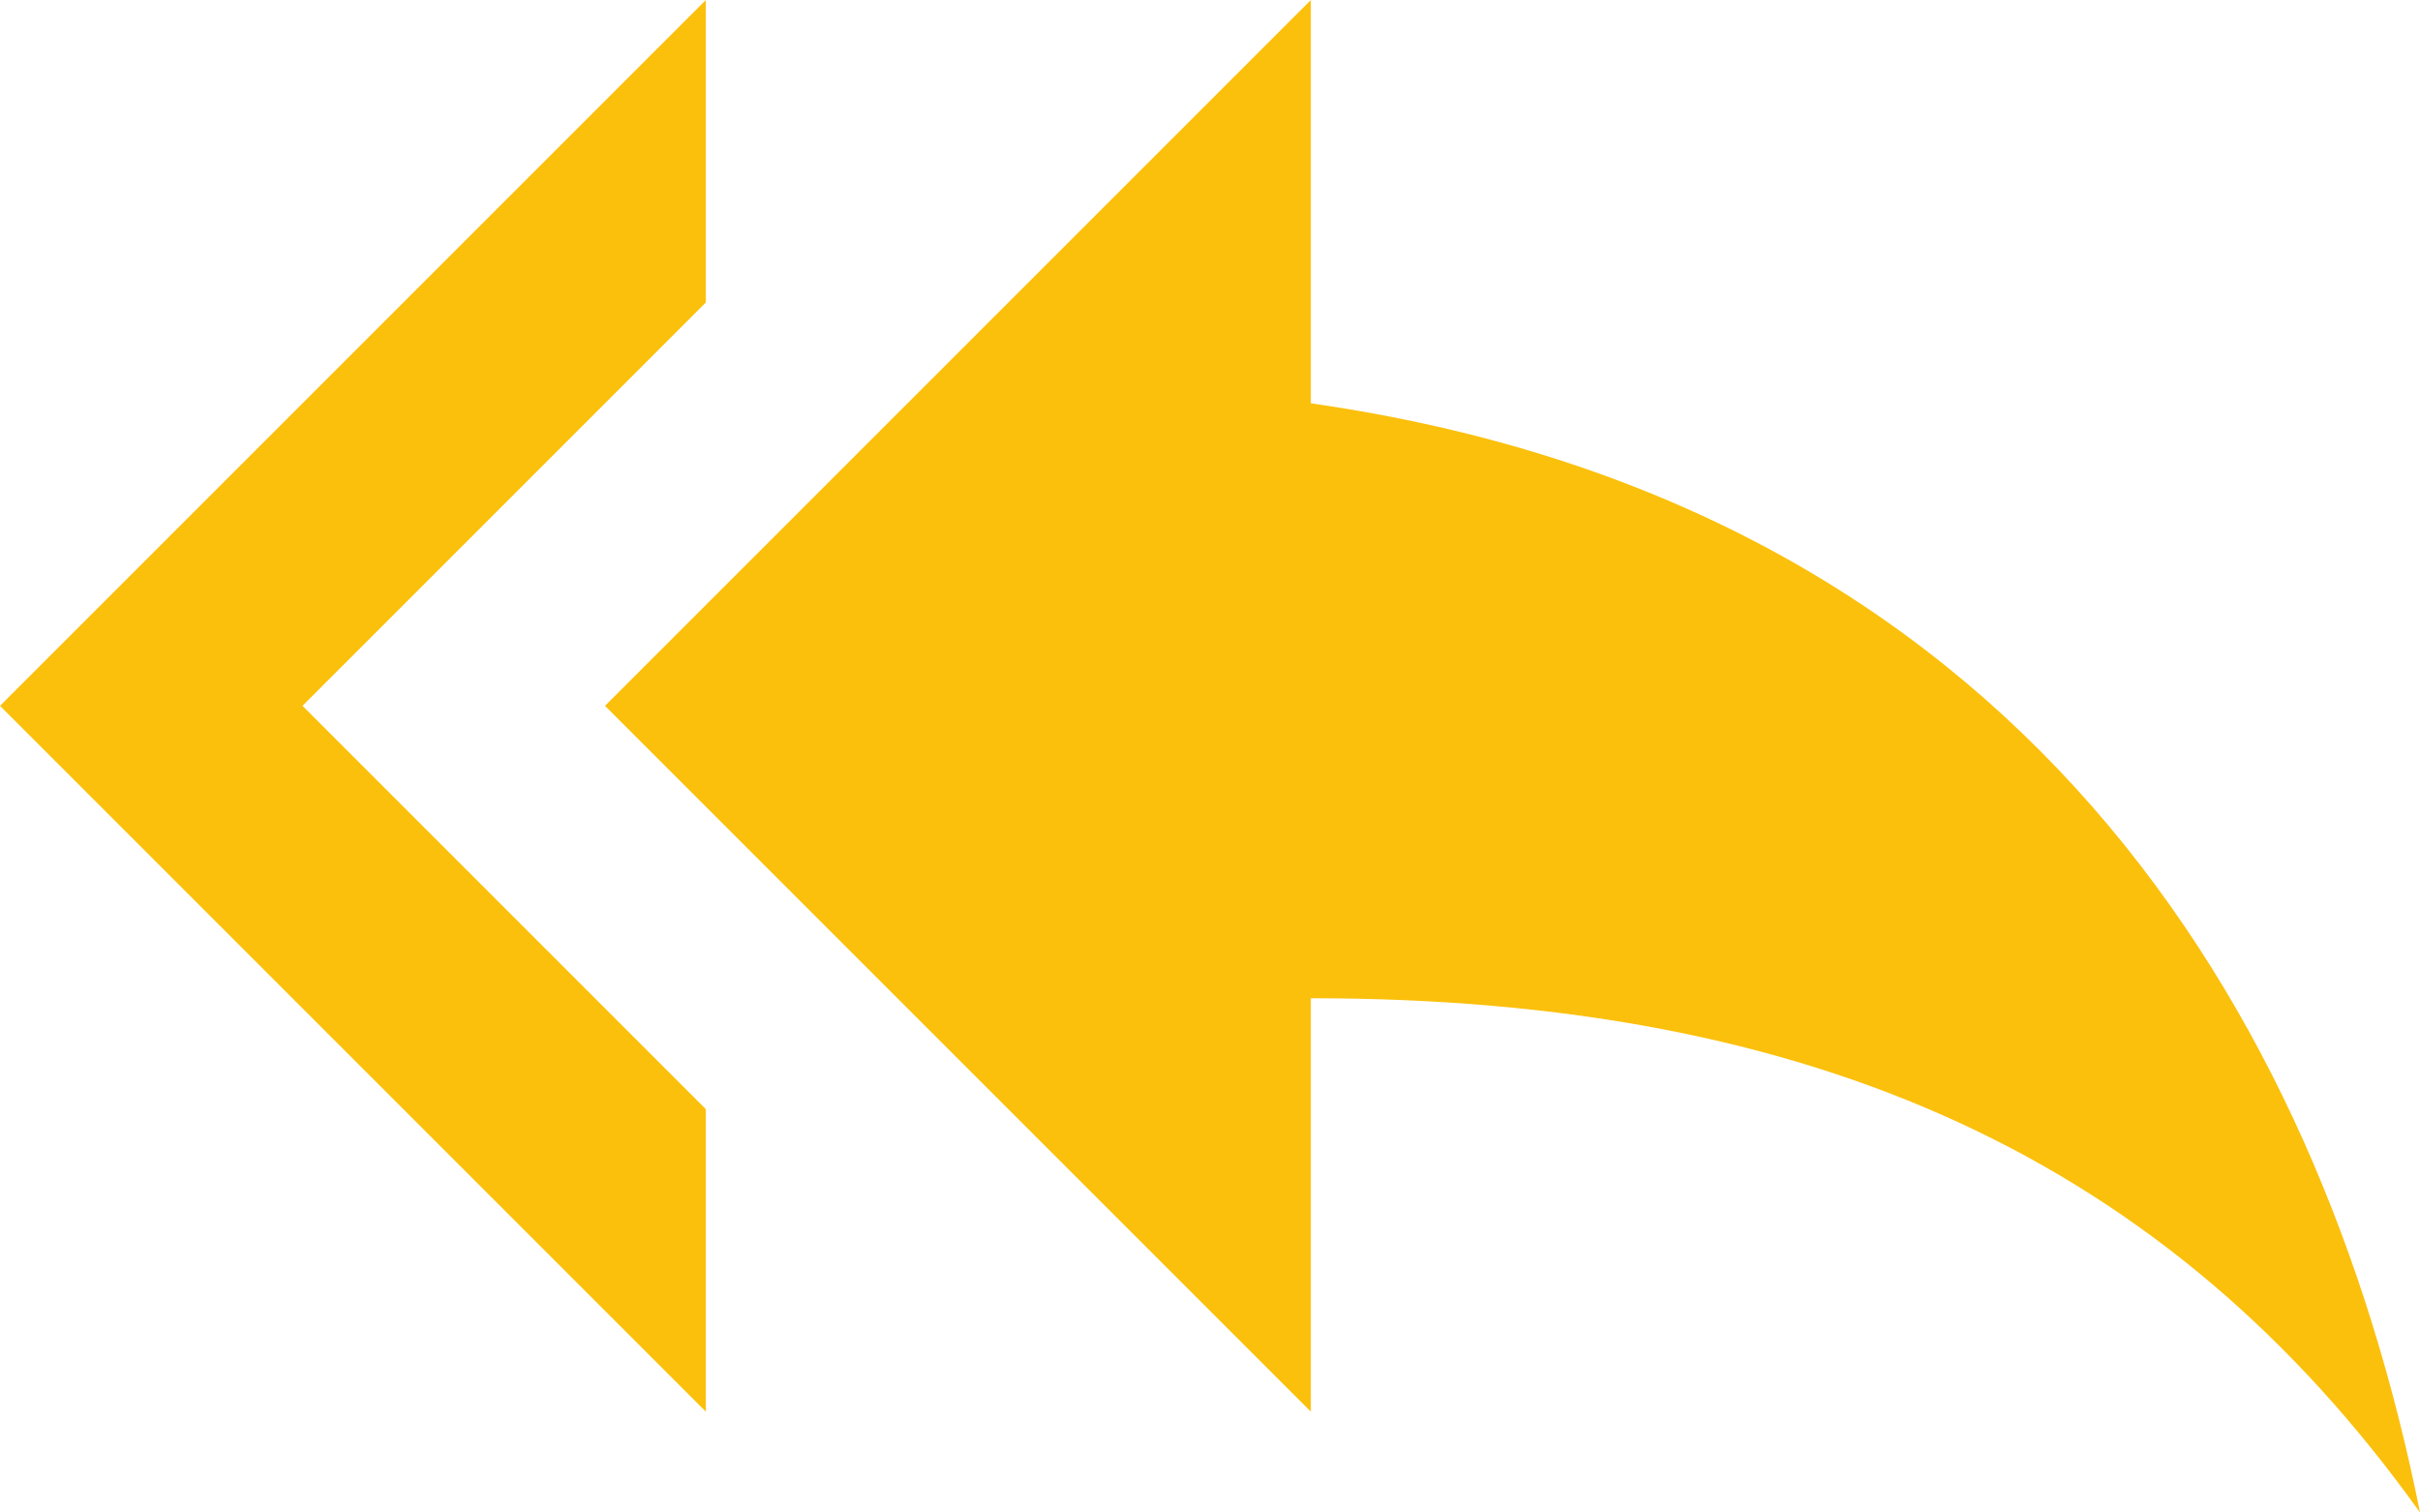 <svg xmlns="http://www.w3.org/2000/svg" width="24" height="15" viewBox="0 0 24 15">
  <path id="ic_restore" d="M7,8V5L0,12l7,7V16L3,12Zm6,1V5L6,12l7,7V14.9c5,0,8.5,1.6,11,5.1C23,15,20,10,13,9Z" transform="translate(0 -5)" fill="#fbc00c"/>
</svg>

